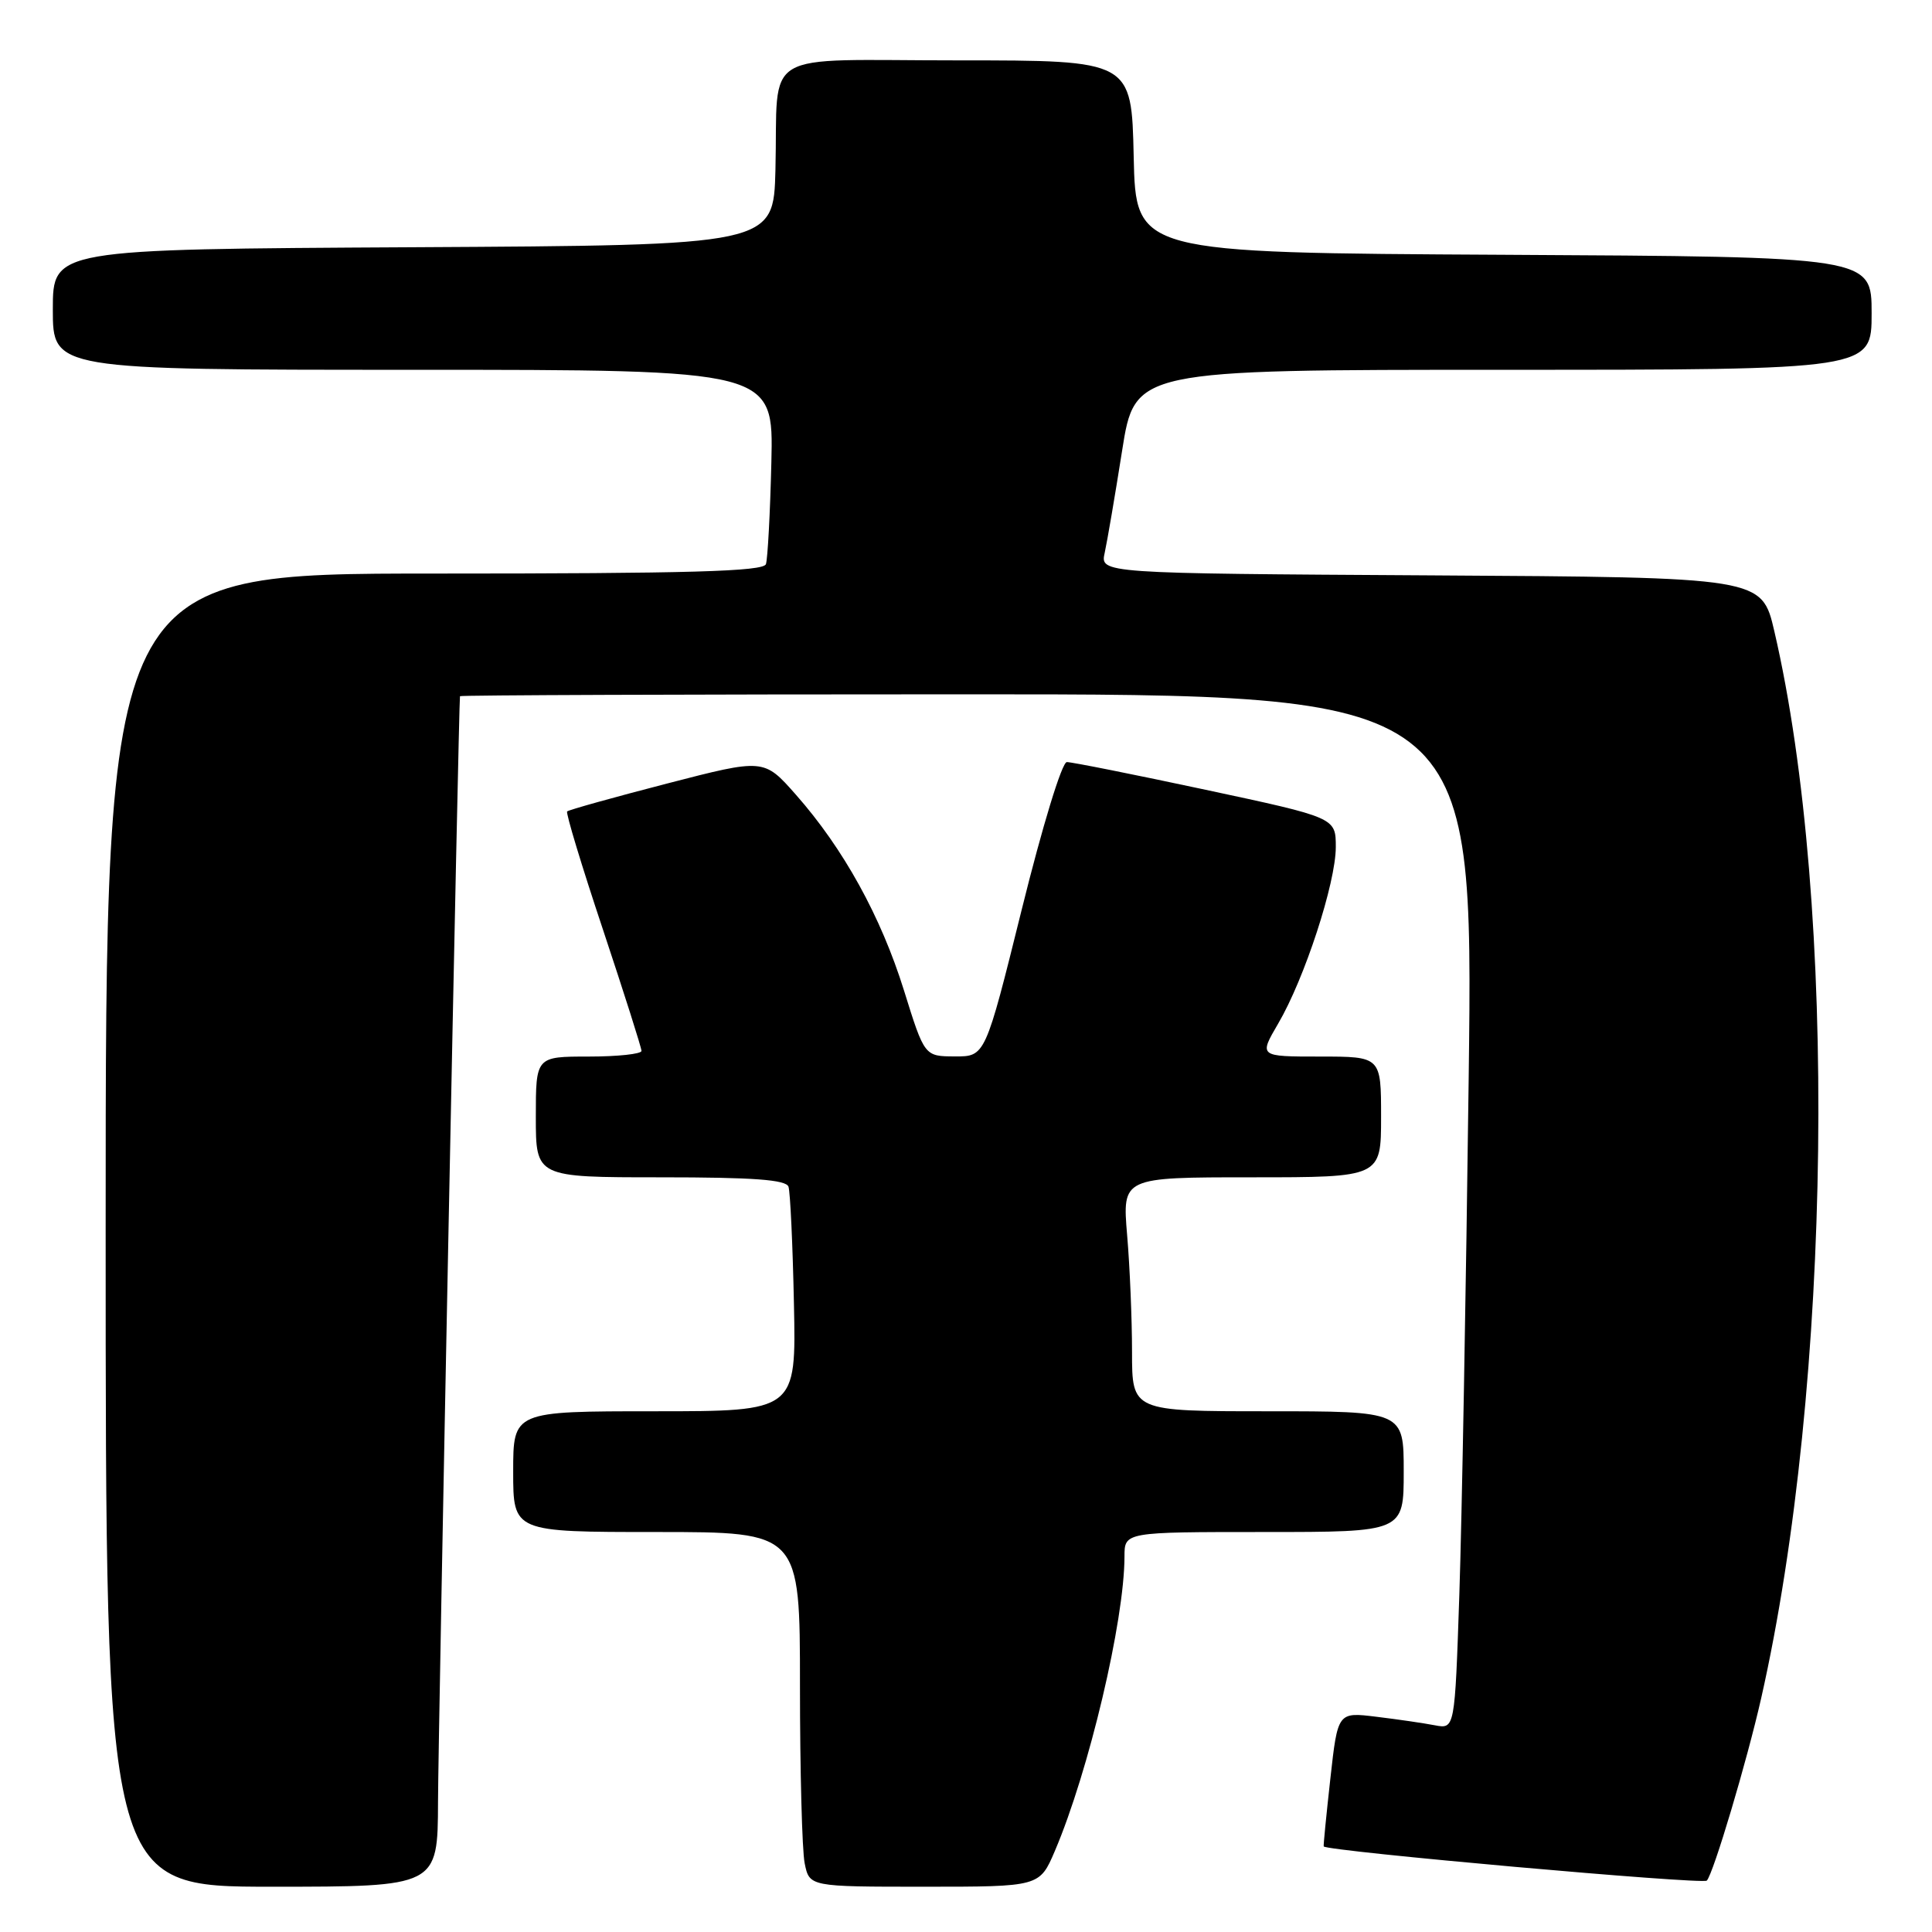 <?xml version="1.0" encoding="UTF-8" standalone="no"?>
<!DOCTYPE svg PUBLIC "-//W3C//DTD SVG 1.1//EN" "http://www.w3.org/Graphics/SVG/1.1/DTD/svg11.dtd" >
<svg xmlns="http://www.w3.org/2000/svg" xmlns:xlink="http://www.w3.org/1999/xlink" version="1.1" viewBox="0 0 256 256">
 <g >
 <path fill="currentColor"
d=" M 58.04 238.75 C 58.07 229.57 60.78 93.09 60.95 92.25 C 60.98 92.11 91.20 92.00 128.12 92.00 C 195.24 92.00 195.24 92.00 194.61 142.75 C 194.26 170.66 193.70 201.51 193.37 211.30 C 192.77 229.11 192.77 229.11 190.13 228.61 C 188.68 228.33 185.20 227.82 182.38 227.48 C 177.26 226.85 177.26 226.85 176.28 235.67 C 175.74 240.53 175.34 244.57 175.40 244.66 C 175.79 245.29 225.64 249.74 226.16 249.19 C 227.03 248.29 231.50 233.28 233.37 225.00 C 242.74 183.55 243.53 119.85 235.11 83.65 C 233.45 76.50 233.45 76.50 189.61 76.24 C 145.77 75.98 145.77 75.98 146.38 73.24 C 146.71 71.73 147.75 65.66 148.68 59.75 C 150.37 49.00 150.37 49.00 199.19 49.00 C 248.00 49.00 248.00 49.00 248.00 41.51 C 248.00 34.02 248.00 34.02 199.25 33.76 C 150.50 33.50 150.50 33.50 150.22 20.75 C 149.94 8.00 149.94 8.00 126.99 8.00 C 100.26 8.00 103.15 6.27 102.75 22.50 C 102.50 32.50 102.50 32.50 54.75 32.76 C 7.00 33.02 7.00 33.02 7.00 41.01 C 7.00 49.00 7.00 49.00 54.75 49.00 C 102.50 49.00 102.50 49.00 102.21 61.25 C 102.05 67.99 101.72 74.06 101.49 74.75 C 101.16 75.72 91.46 76.00 57.53 76.00 C 14.00 76.00 14.00 76.00 14.00 163.00 C 14.00 250.00 14.00 250.00 36.00 250.00 C 58.00 250.00 58.00 250.00 58.04 238.75 Z  M 139.78 245.25 C 144.28 234.69 148.99 214.76 149.00 206.25 C 149.00 203.00 149.00 203.00 167.50 203.00 C 186.00 203.00 186.00 203.00 186.00 195.00 C 186.00 187.00 186.00 187.00 168.00 187.00 C 150.00 187.00 150.00 187.00 150.00 179.15 C 150.00 174.83 149.71 167.86 149.35 163.65 C 148.71 156.00 148.71 156.00 165.85 156.00 C 183.00 156.00 183.00 156.00 183.00 148.00 C 183.00 140.00 183.00 140.00 174.90 140.00 C 166.81 140.00 166.81 140.00 169.36 135.64 C 172.86 129.68 177.00 116.99 177.00 112.24 C 177.00 108.34 177.00 108.34 159.75 104.65 C 150.26 102.62 141.99 100.97 141.36 100.98 C 140.71 100.99 138.12 109.48 135.39 120.50 C 130.55 140.00 130.55 140.00 126.53 139.98 C 122.50 139.97 122.50 139.97 119.78 131.23 C 116.73 121.45 111.76 112.43 105.45 105.29 C 101.22 100.50 101.22 100.50 88.36 103.83 C 81.29 105.66 75.34 107.32 75.15 107.52 C 74.95 107.71 77.09 114.77 79.90 123.19 C 82.70 131.61 85.00 138.84 85.00 139.25 C 85.00 139.66 81.85 140.00 78.00 140.00 C 71.00 140.00 71.00 140.00 71.00 148.00 C 71.00 156.00 71.00 156.00 87.53 156.00 C 99.87 156.00 104.17 156.32 104.48 157.25 C 104.71 157.94 105.04 164.91 105.20 172.75 C 105.50 187.00 105.50 187.00 86.75 187.00 C 68.00 187.00 68.00 187.00 68.00 195.00 C 68.00 203.00 68.00 203.00 87.00 203.00 C 106.00 203.00 106.00 203.00 106.00 223.38 C 106.00 234.58 106.28 245.16 106.62 246.88 C 107.25 250.00 107.25 250.00 122.50 250.00 C 137.75 250.00 137.75 250.00 139.78 245.25 Z "/>
</g>
</svg>